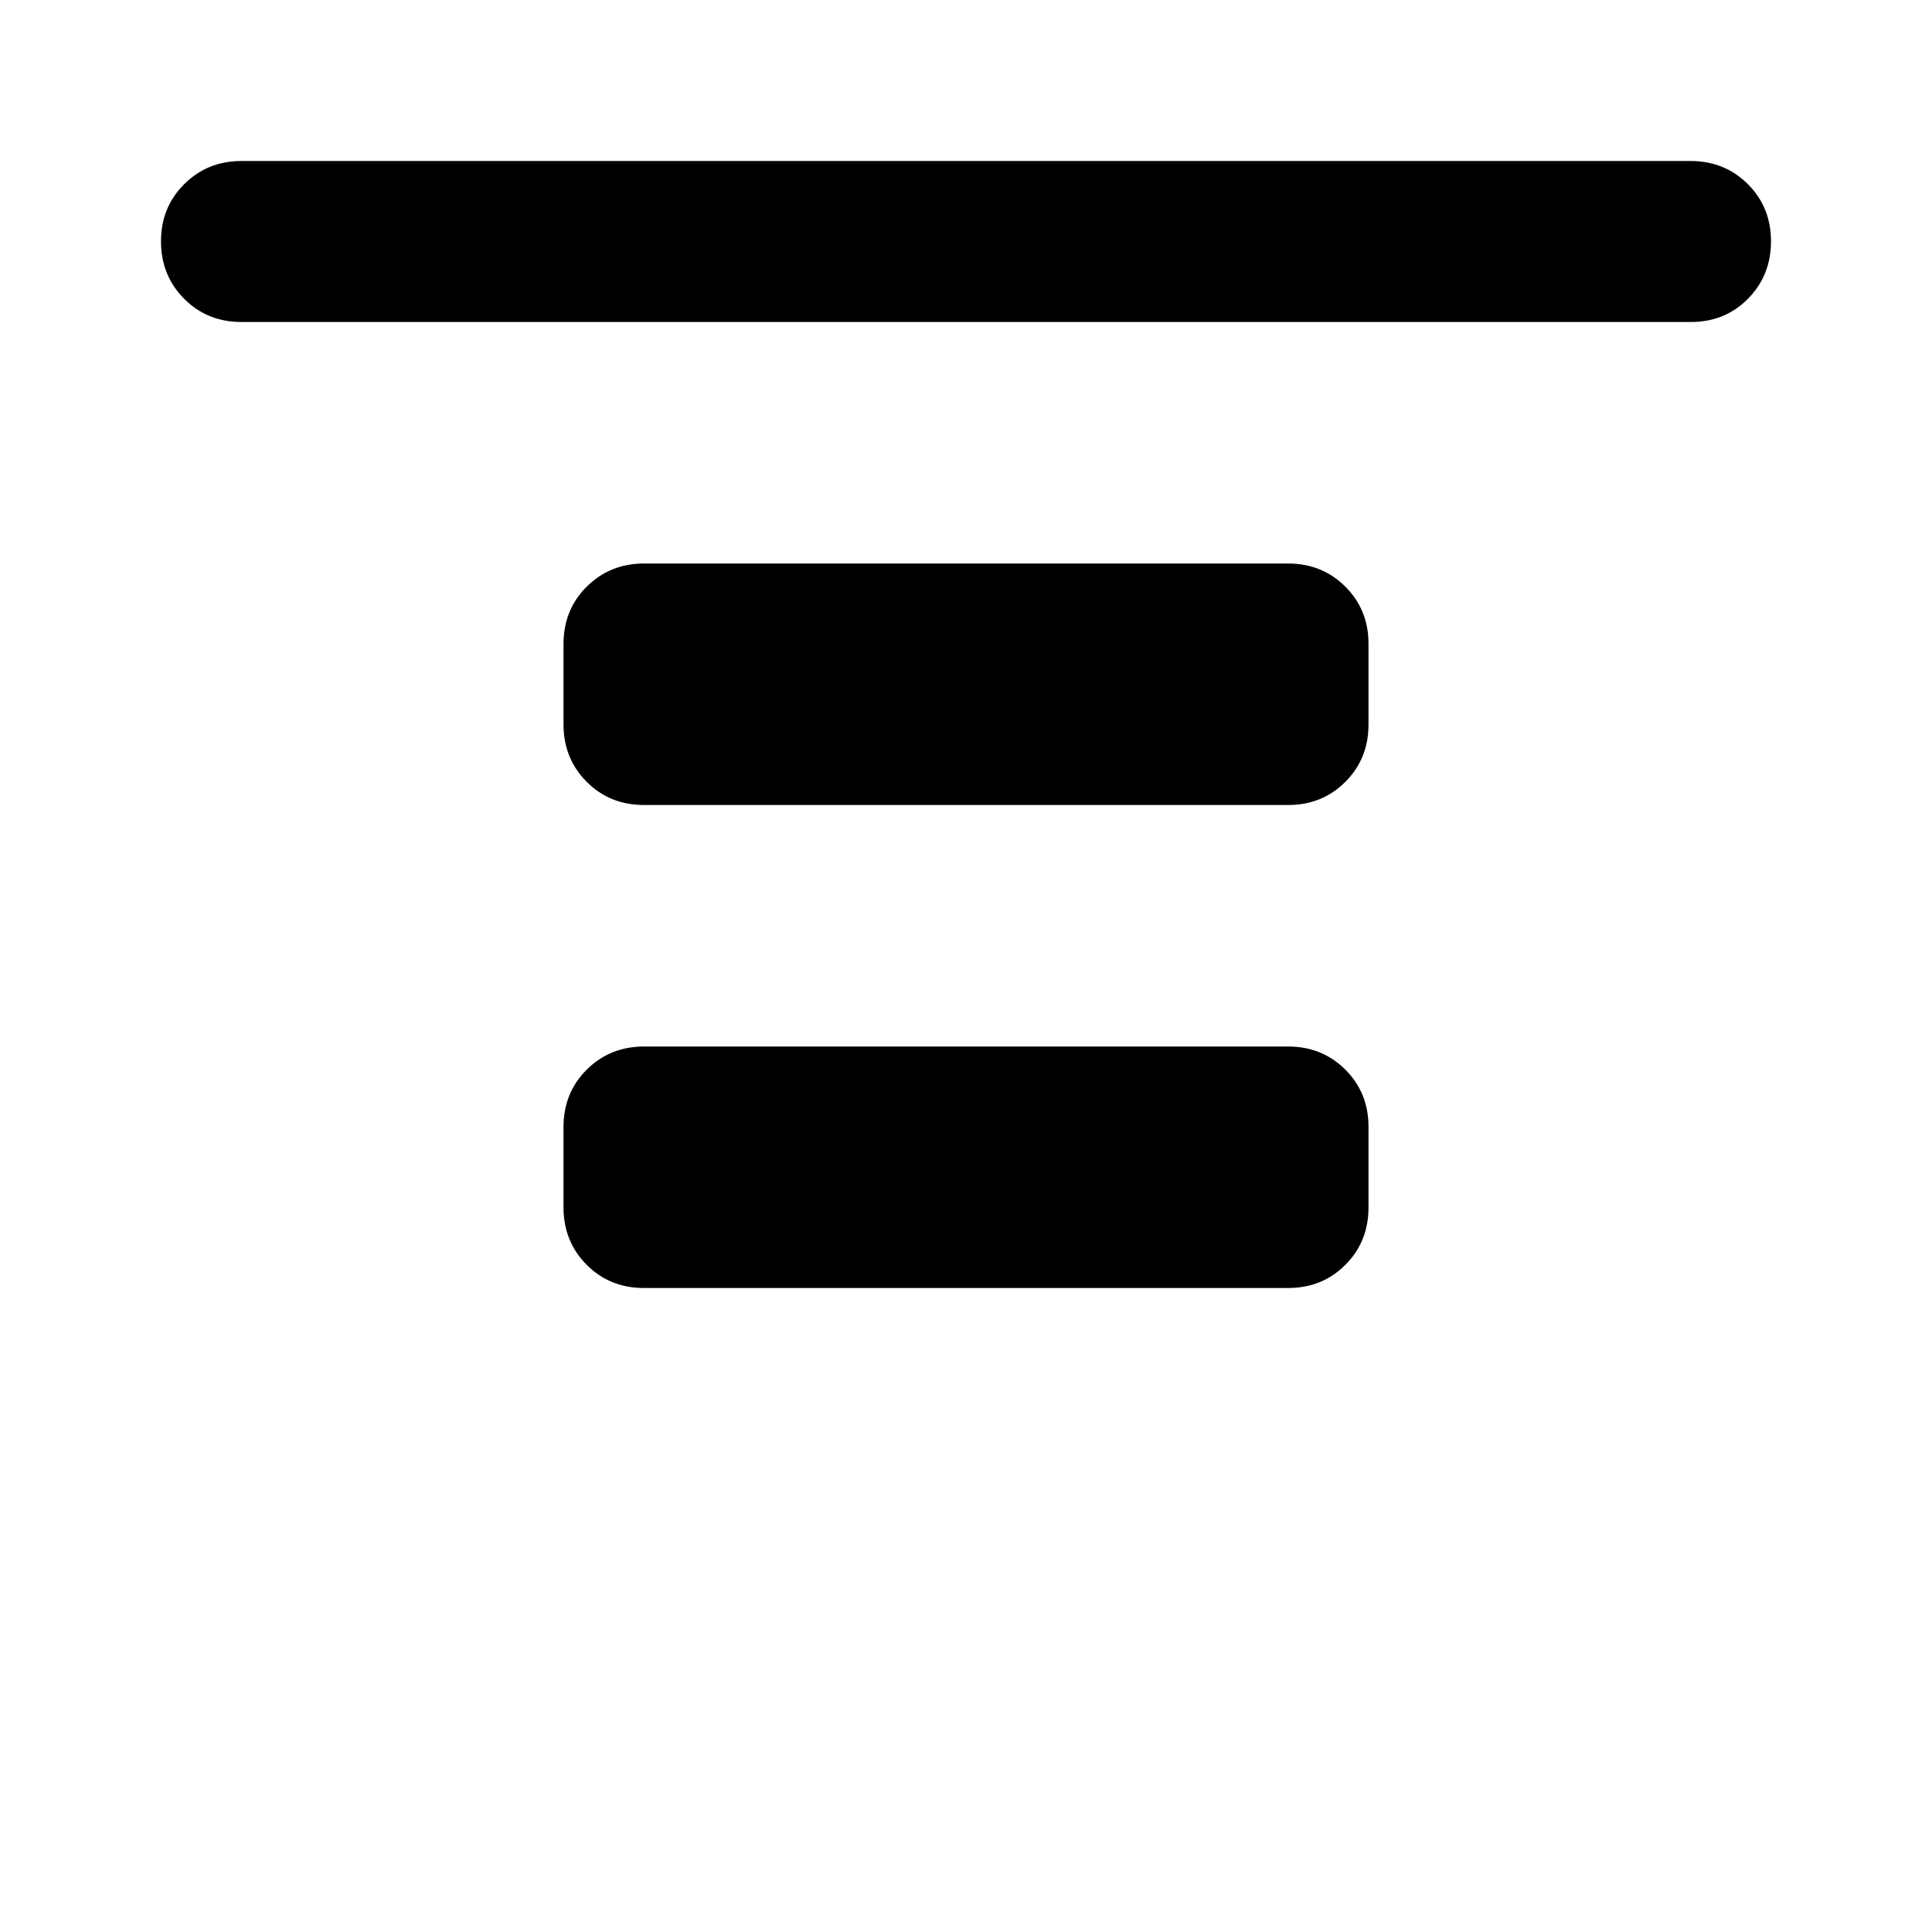 <svg xmlns="http://www.w3.org/2000/svg" width="1em" height="1em" viewBox="0 0 24 24"><path fill="currentColor" d="M3 4q-.425 0-.712-.288T2 3t.288-.712T3 2h18q.425 0 .713.288T22 3t-.288.713T21 4zm5 6q-.425 0-.712-.288T7 9V8q0-.425.288-.712T8 7h8q.425 0 .713.288T17 8v1q0 .425-.288.713T16 10zm0 6q-.425 0-.712-.288T7 15v-1q0-.425.288-.712T8 13h8q.425 0 .713.288T17 14v1q0 .425-.288.713T16 16z"/></svg>